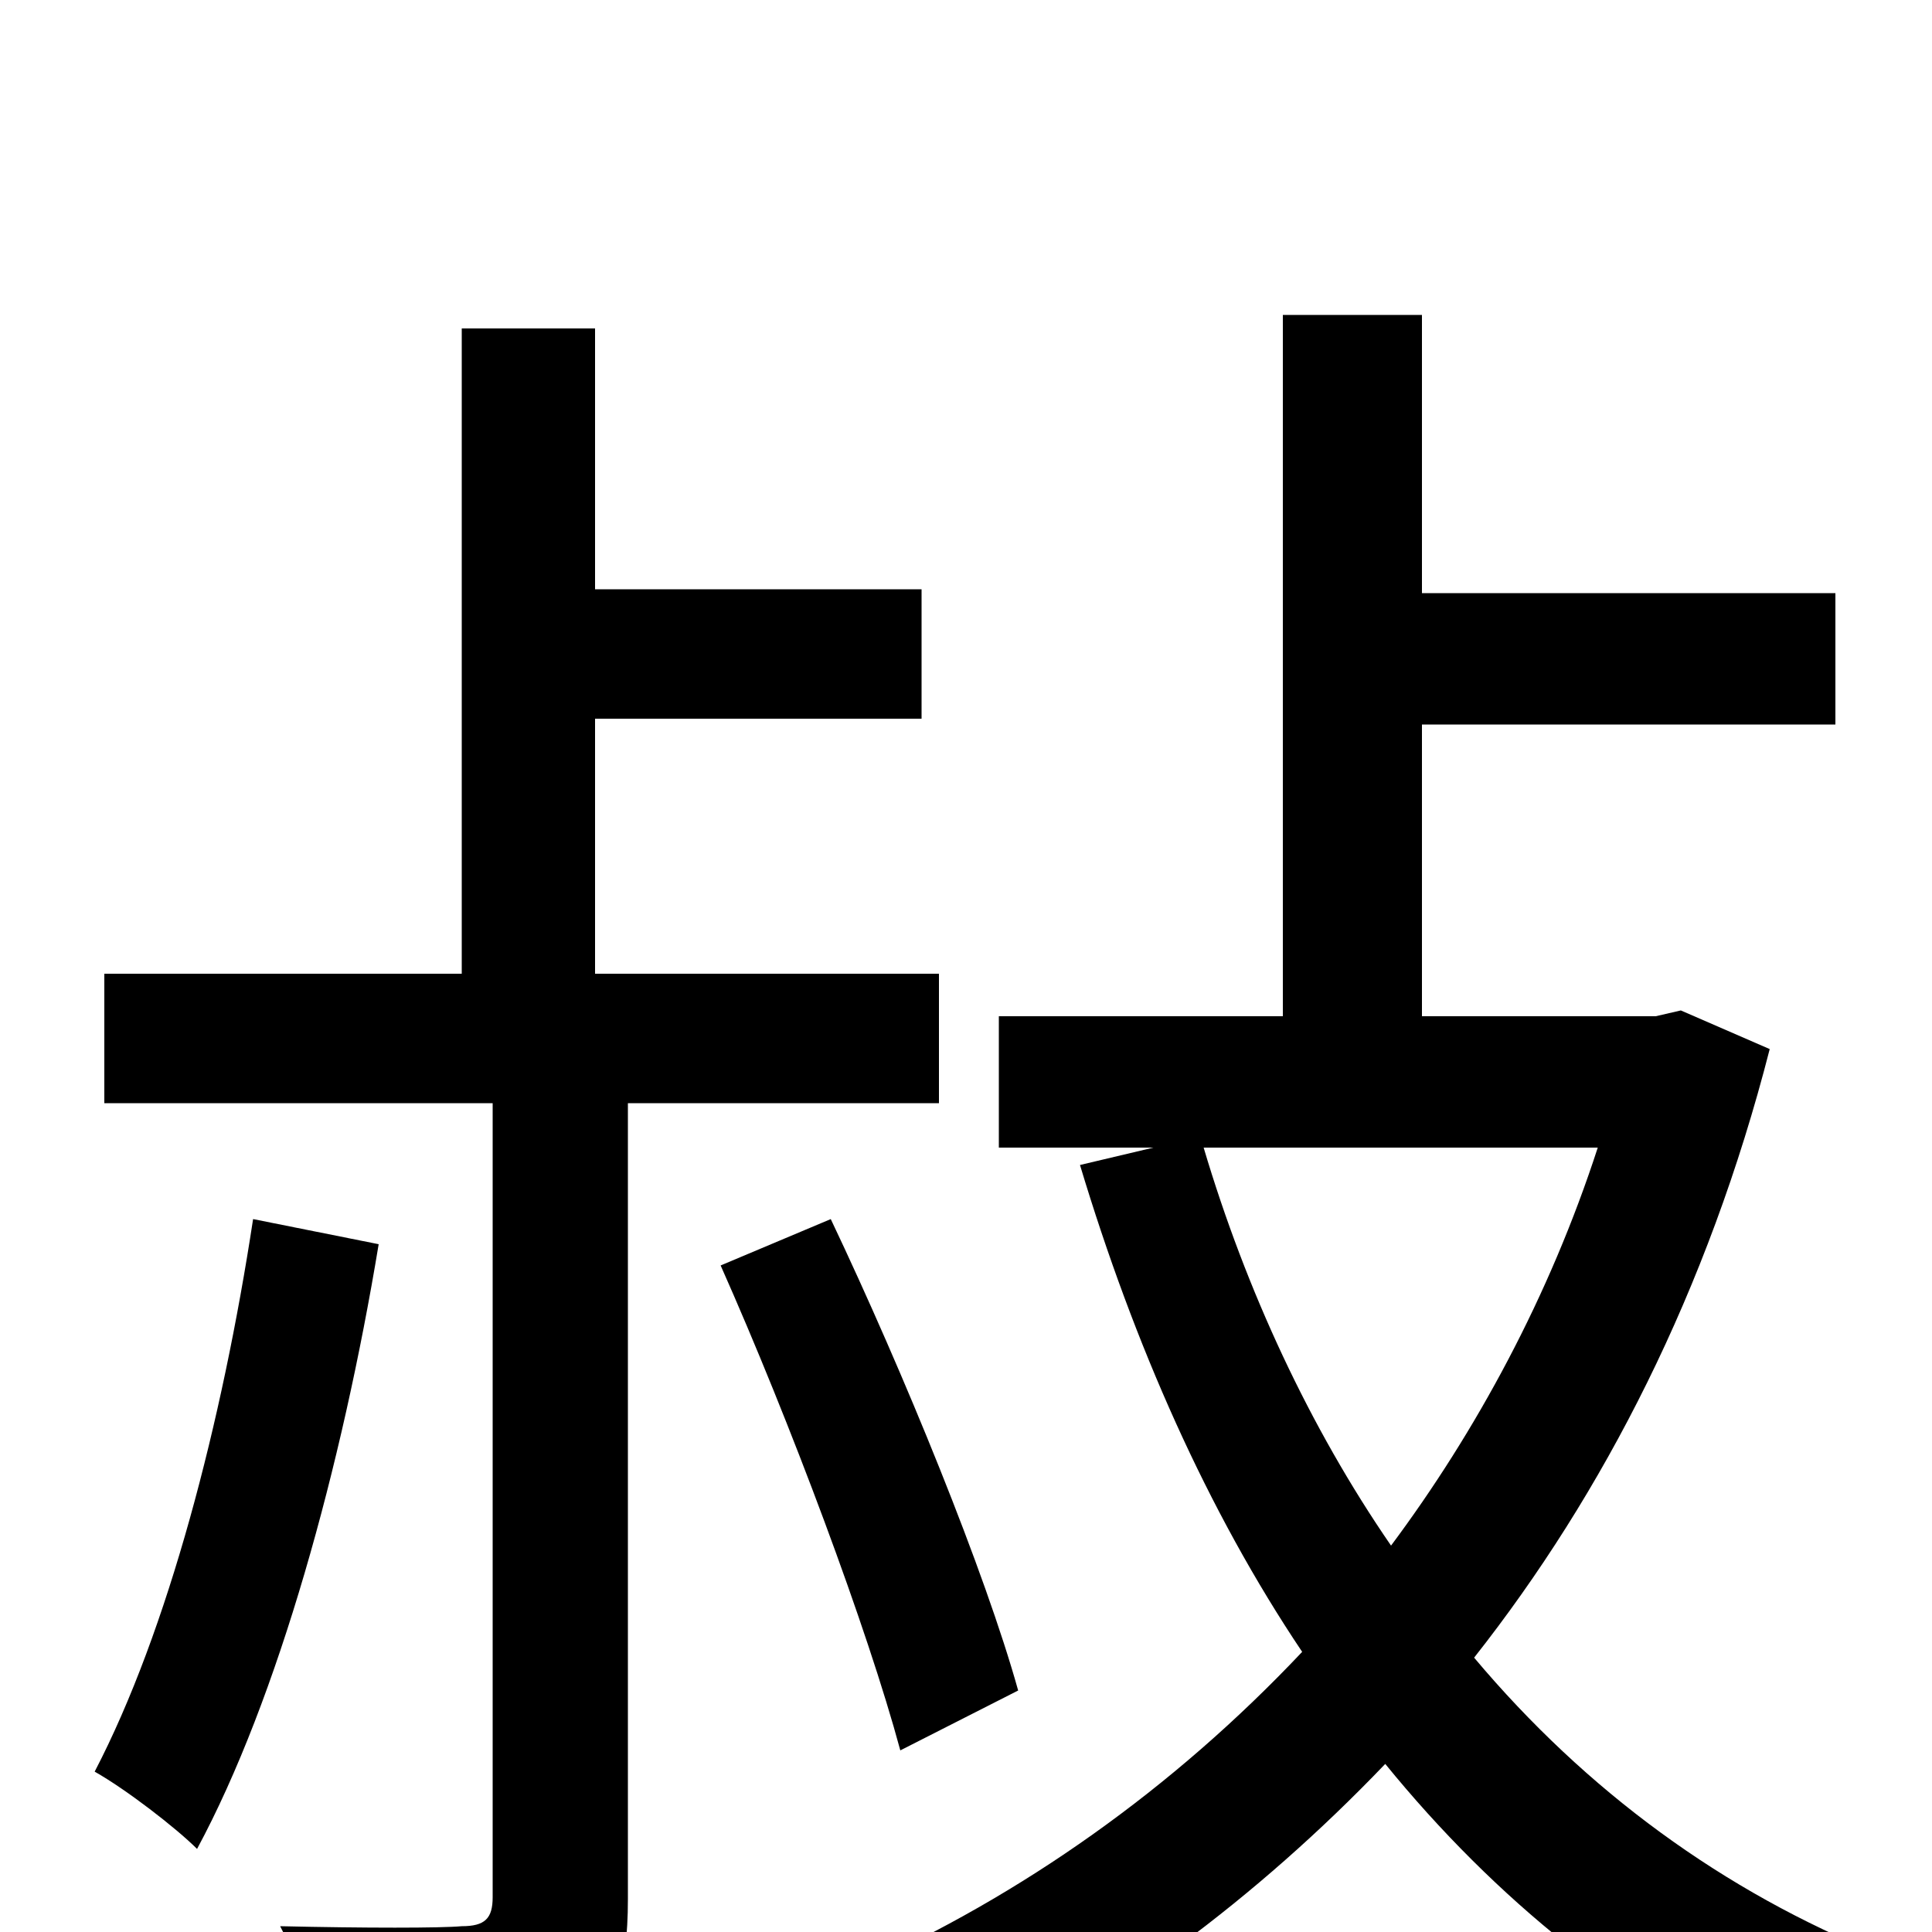 <svg xmlns="http://www.w3.org/2000/svg" viewBox="0 -1000 1000 1000">
	<path fill="#000000" d="M131 -369C115 -264 87 -156 49 -83C65 -74 91 -54 102 -43C144 -121 177 -241 196 -356ZM486 -429V-496H308V-628H477V-695H308V-830H239V-496H54V-429H255V-18C255 -7 251 -3 239 -3C228 -2 189 -2 145 -3C155 16 164 42 168 61C229 61 268 60 292 50C318 38 325 21 325 -17V-429ZM527 -125C510 -186 468 -289 430 -369L373 -345C409 -264 449 -157 466 -94ZM827 -406C802 -329 764 -259 720 -200C678 -261 645 -332 623 -406ZM870 -477L857 -474H736V-625H950V-693H736V-837H664V-474H517V-406H597L559 -397C587 -304 625 -218 674 -145C607 -74 529 -19 444 19C461 31 485 61 495 78C575 38 650 -17 717 -87C774 -17 843 39 924 76C935 56 957 27 974 12C892 -21 821 -73 763 -142C830 -227 884 -332 916 -457Z"/>
</svg>